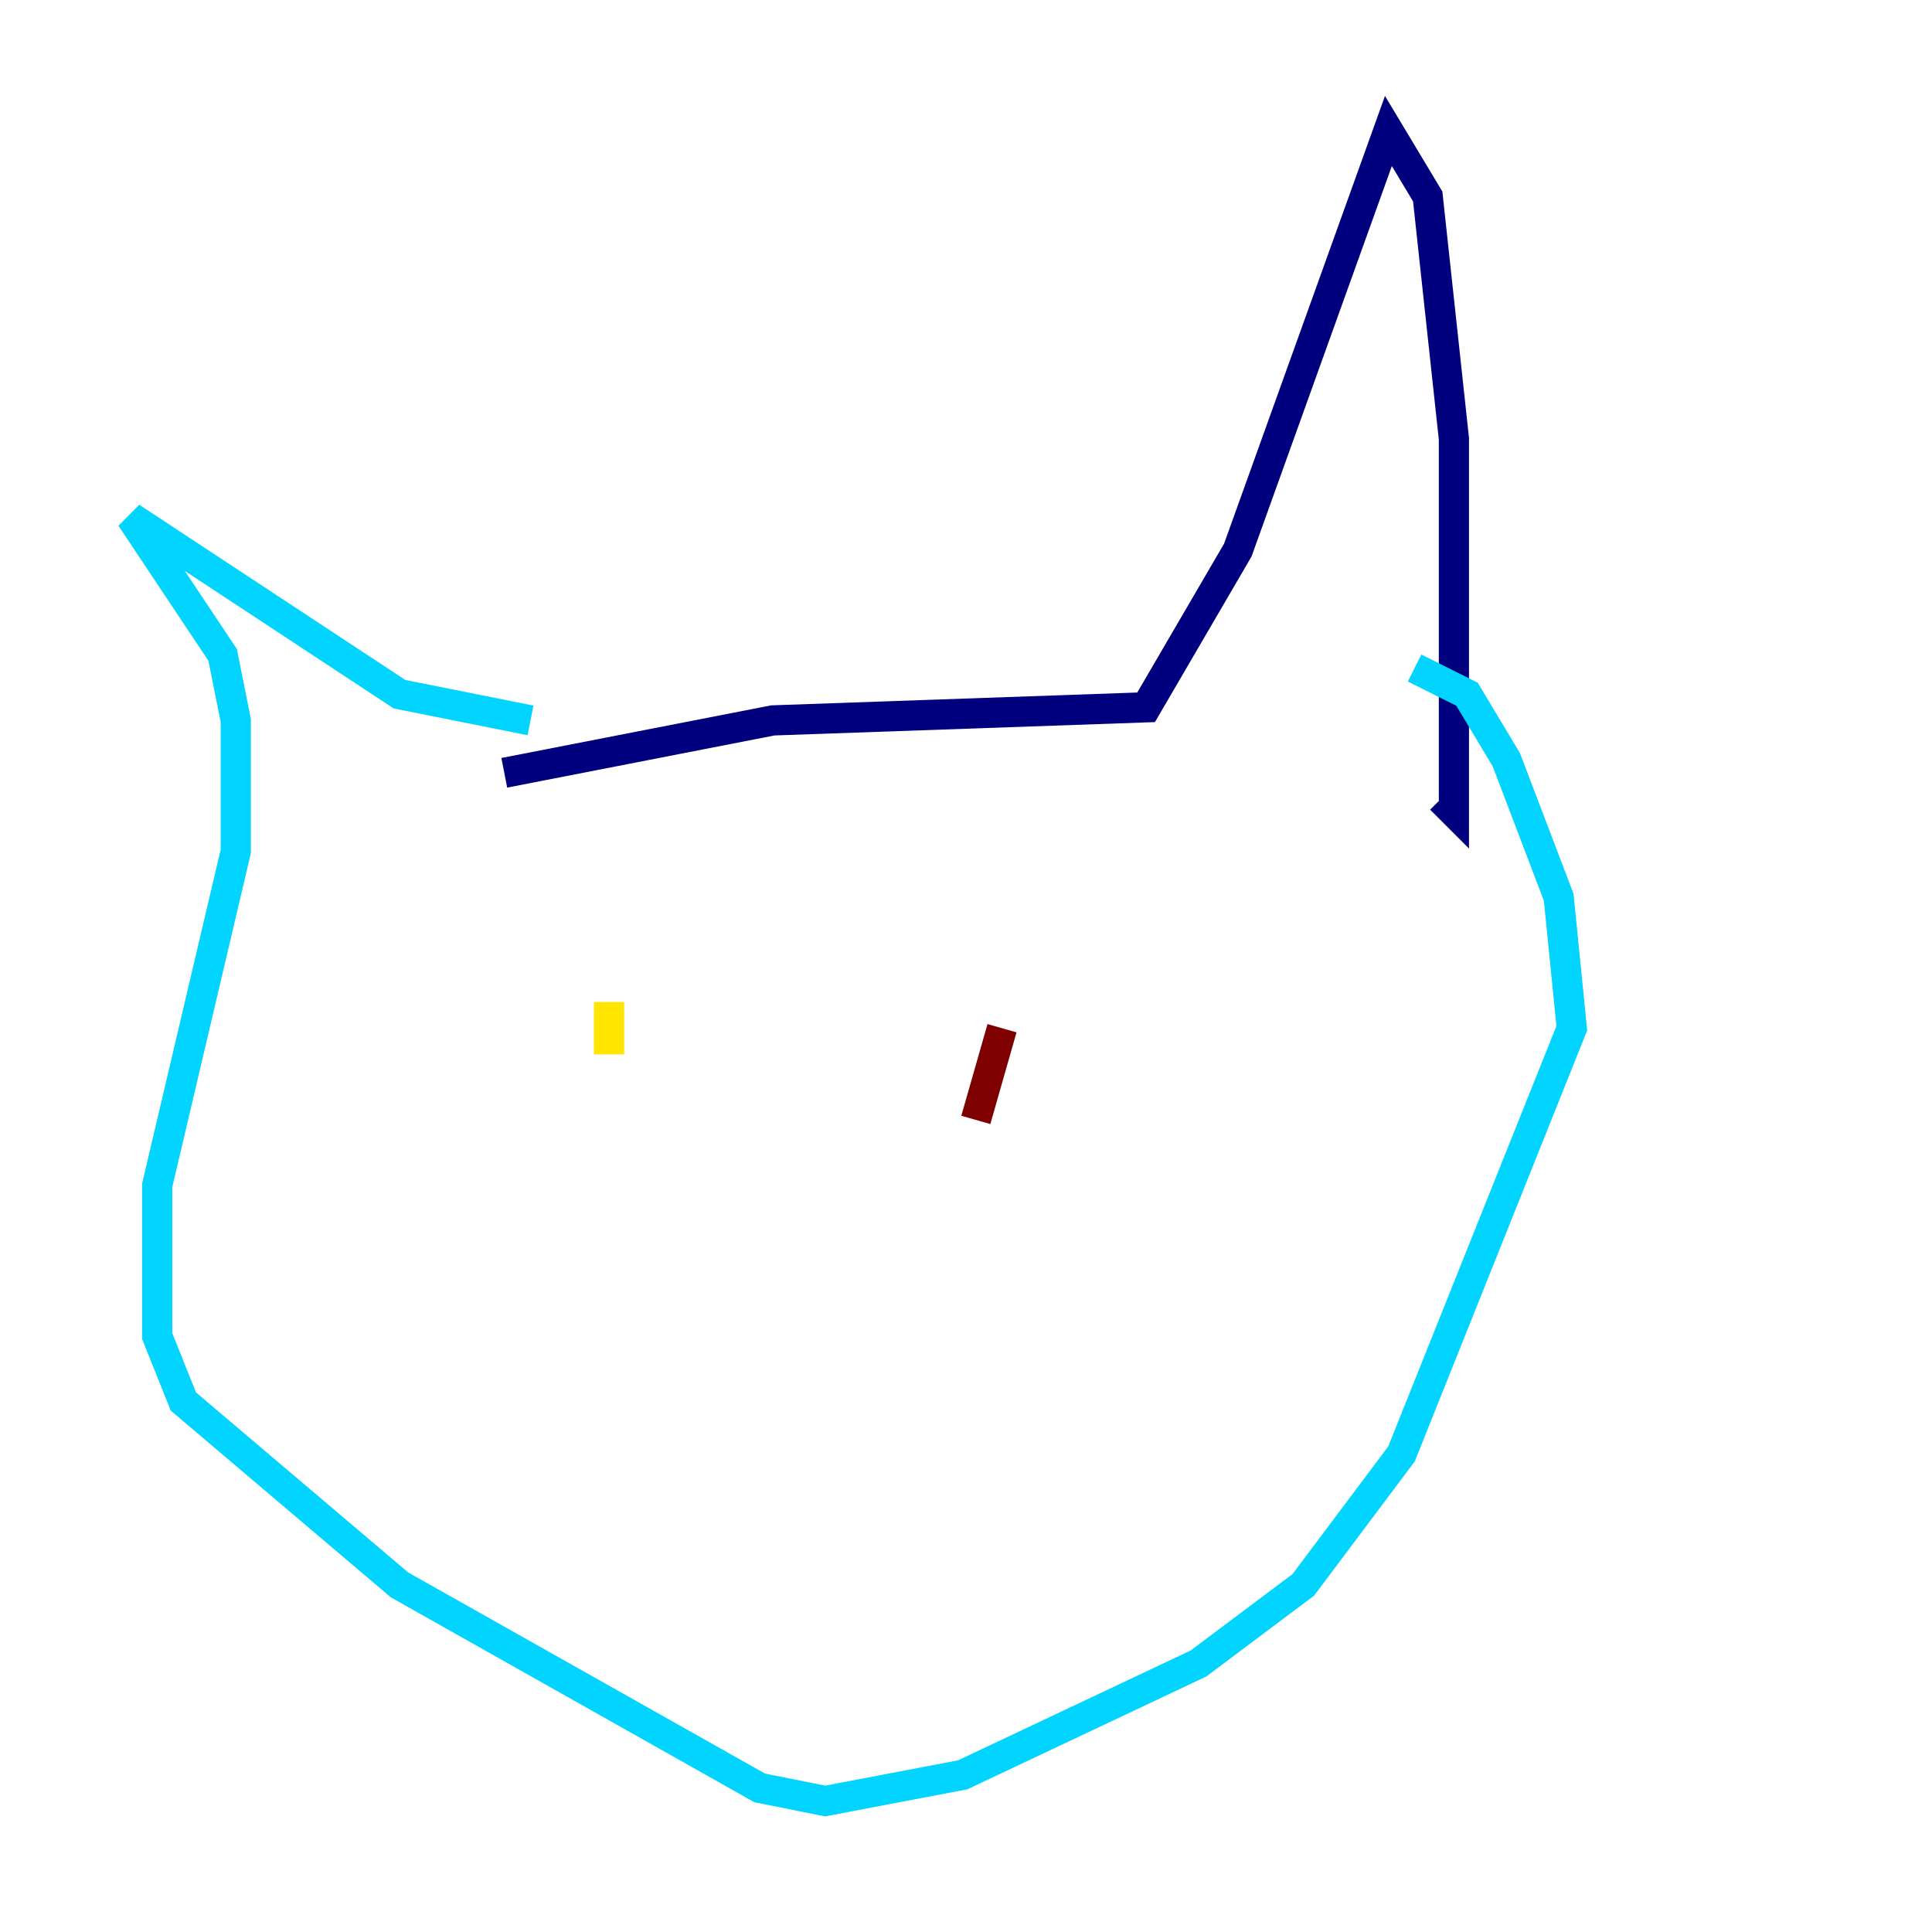 <?xml version="1.0" encoding="utf-8" ?>
<svg baseProfile="tiny" height="128" version="1.2" viewBox="0,0,128,128" width="128" xmlns="http://www.w3.org/2000/svg" xmlns:ev="http://www.w3.org/2001/xml-events" xmlns:xlink="http://www.w3.org/1999/xlink"><defs /><polyline fill="none" points="33.41,51.2 51.2,47.729 75.932,46.861 82.007,36.447 91.986,8.678 94.59,13.017 96.325,29.071 96.325,53.803 95.458,52.936" stroke="#00007f" stroke-width="2" /><polyline fill="none" points="35.146,47.729 26.468,45.993 8.678,34.278 14.752,43.39 15.62,47.729 15.62,56.407 10.414,78.536 10.414,88.515 12.149,92.854 26.468,105.003 50.332,118.454 54.671,119.322 63.783,117.586 79.403,110.21 86.346,105.003 92.854,96.325 104.136,68.122 103.268,59.444 99.797,50.332 97.193,45.993 93.722,44.258" stroke="#00d4ff" stroke-width="2" /><polyline fill="none" points="40.352,66.386 40.352,69.858" stroke="#ffe500" stroke-width="2" /><polyline fill="none" points="66.386,68.122 64.651,74.197" stroke="#7f0000" stroke-width="2" /></svg>